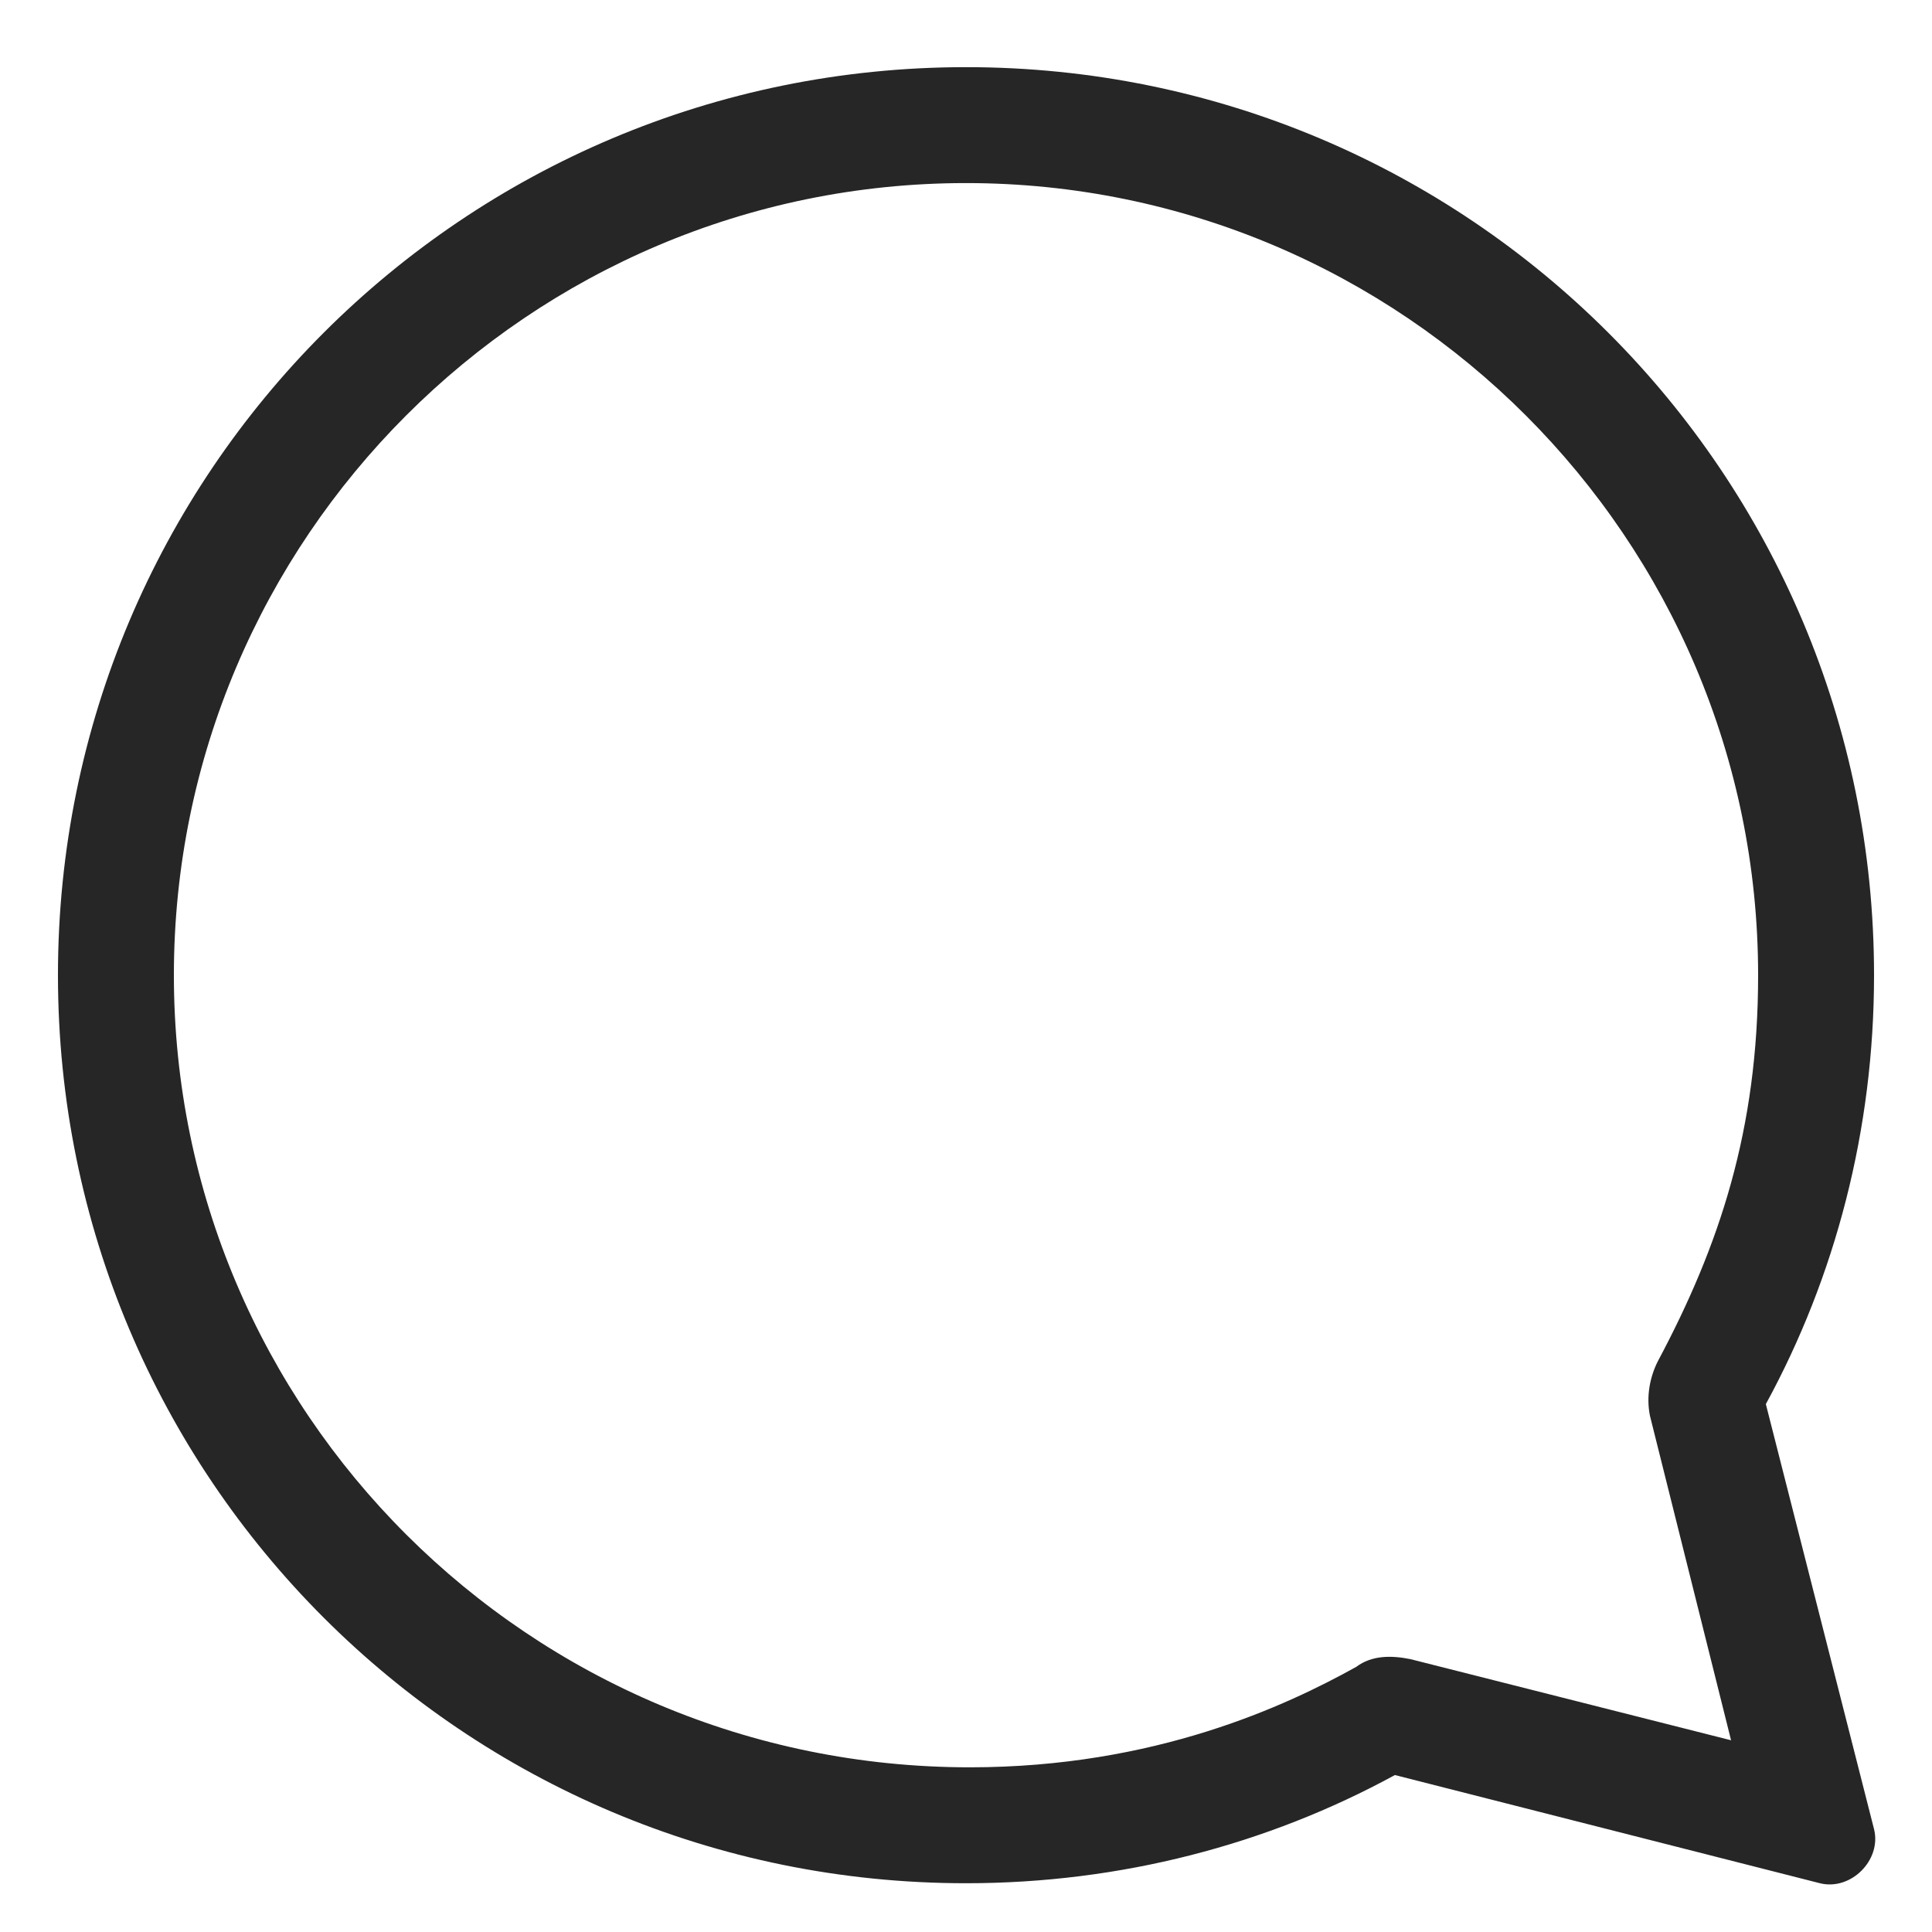 <svg width="80" height="80" viewBox="0 0 24 25" fill="none" xmlns="http://www.w3.org/2000/svg">
<path fill-rule="evenodd" clip-rule="evenodd" d="M23.75 23.669L22.35 18.169C23.25 16.519 23.75 14.619 23.75 12.619C23.75 6.119 18.5 0.869 12 0.869C5.5 0.869 0.25 6.119 0.25 12.619C0.25 19.119 5.5 24.369 12 24.369C14 24.369 15.9 23.869 17.55 22.969L23.05 24.369C23.45 24.469 23.85 24.069 23.75 23.669ZM22.25 12.619C22.25 14.619 21.75 16.119 20.95 17.619C20.85 17.819 20.8 18.069 20.85 18.319L21.9 22.519L17.75 21.469C17.5 21.419 17.25 21.419 17.05 21.569C16.15 22.069 14.45 22.869 12.05 22.869C6.35 22.869 1.75 18.269 1.75 12.619C1.75 6.969 6.35 2.369 12 2.369C17.65 2.369 22.25 6.969 22.25 12.619Z" fill="#262626"/>
</svg>
